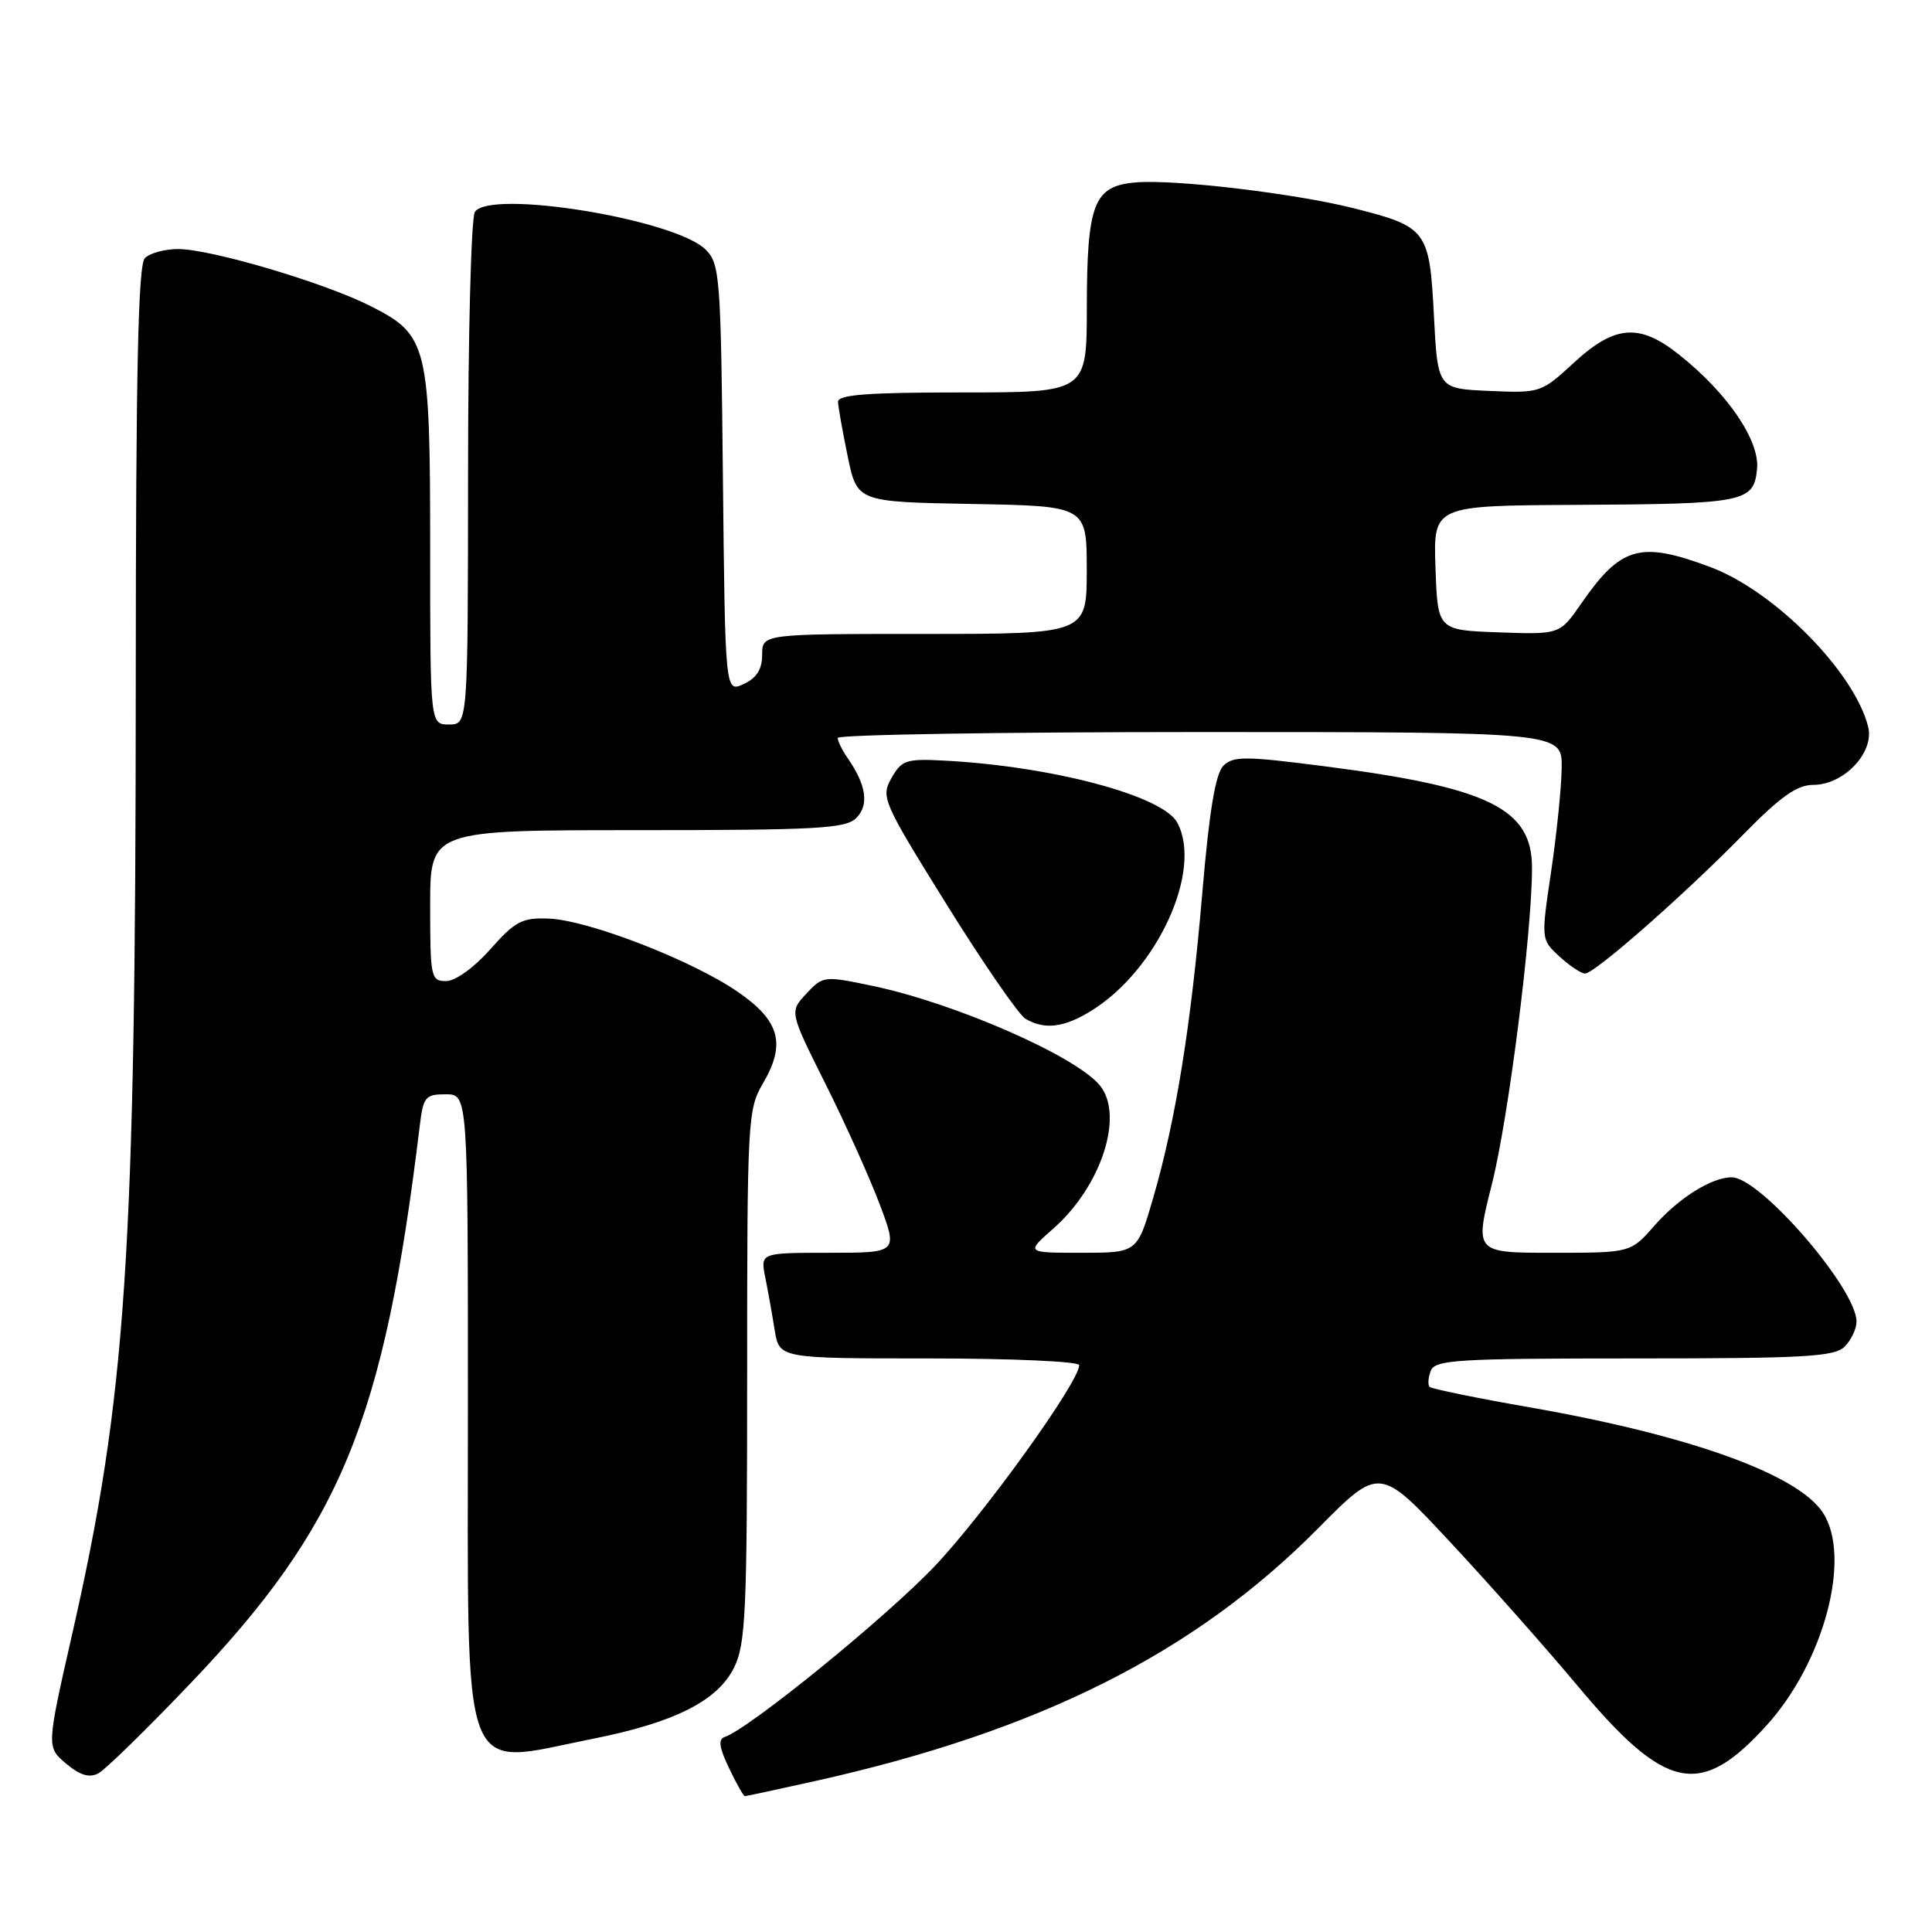 <?xml version="1.0" encoding="UTF-8" standalone="no"?>
<!DOCTYPE svg PUBLIC "-//W3C//DTD SVG 1.1//EN" "http://www.w3.org/Graphics/SVG/1.1/DTD/svg11.dtd" >
<svg xmlns="http://www.w3.org/2000/svg" xmlns:xlink="http://www.w3.org/1999/xlink" version="1.1" viewBox="0 0 256 256">
 <g >
 <path fill="currentColor"
d=" M 108.00 236.00 C 137.69 229.39 158.31 219.03 174.65 202.52 C 182.80 194.29 182.80 194.29 192.21 204.39 C 197.39 209.95 204.93 218.47 208.98 223.31 C 220.74 237.39 225.29 238.34 234.13 228.57 C 241.72 220.17 245.38 206.29 241.54 200.43 C 238.21 195.34 223.85 190.18 202.75 186.49 C 195.69 185.26 189.70 184.03 189.43 183.77 C 189.17 183.50 189.24 182.55 189.58 181.64 C 190.15 180.18 193.04 180.00 216.54 180.00 C 239.13 180.00 243.08 179.78 244.43 178.43 C 245.29 177.56 246.00 176.08 246.00 175.12 C 246.00 170.76 233.24 156.00 229.47 156.00 C 226.80 156.00 222.44 158.73 219.18 162.45 C 216.06 166.00 216.06 166.00 205.72 166.00 C 195.39 166.00 195.39 166.00 197.69 156.88 C 199.88 148.17 203.00 123.59 203.00 114.98 C 203.00 107.13 197.27 104.33 175.54 101.54 C 164.99 100.18 163.40 100.17 162.10 101.47 C 161.06 102.51 160.23 107.50 159.32 118.22 C 157.82 135.90 155.80 148.41 152.81 158.71 C 150.69 166.00 150.69 166.00 143.31 166.00 C 135.93 166.00 135.93 166.00 139.52 162.84 C 145.91 157.24 148.99 147.83 145.75 143.84 C 142.59 139.95 126.57 132.93 115.64 130.64 C 109.20 129.29 109.06 129.30 106.85 131.66 C 104.60 134.06 104.60 134.06 109.38 143.62 C 112.01 148.87 115.24 156.06 116.57 159.59 C 118.98 166.00 118.98 166.00 109.87 166.00 C 100.75 166.00 100.75 166.00 101.40 169.25 C 101.76 171.04 102.32 174.19 102.65 176.25 C 103.26 180.00 103.26 180.00 123.13 180.00 C 134.08 180.00 143.00 180.40 143.00 180.89 C 143.00 183.11 130.42 200.60 123.84 207.54 C 117.37 214.35 99.25 229.08 96.03 230.16 C 95.14 230.45 95.29 231.55 96.60 234.28 C 97.57 236.33 98.52 238.00 98.70 238.00 C 98.87 238.00 103.06 237.10 108.00 236.00 Z  M 25.09 223.21 C 45.18 202.18 50.86 188.42 55.61 149.25 C 56.08 145.33 56.35 145.00 59.06 145.00 C 62.00 145.00 62.00 145.00 62.00 186.50 C 62.00 237.27 60.75 233.94 78.50 230.41 C 89.34 228.26 95.06 225.39 97.25 221.00 C 98.81 217.87 99.00 213.81 99.00 182.31 C 99.00 148.51 99.08 146.98 101.07 143.60 C 104.18 138.33 103.35 135.26 97.74 131.41 C 91.68 127.24 77.97 121.93 72.74 121.72 C 69.18 121.58 68.28 122.05 64.97 125.78 C 62.80 128.23 60.34 130.00 59.11 130.00 C 57.10 130.00 57.00 129.51 57.00 120.00 C 57.00 110.00 57.00 110.00 84.43 110.00 C 108.28 110.00 112.07 109.79 113.46 108.39 C 115.17 106.69 114.80 104.05 112.37 100.53 C 111.61 99.44 111.00 98.21 111.00 97.78 C 111.00 97.35 132.60 97.00 159.00 97.00 C 207.00 97.00 207.00 97.00 206.93 101.75 C 206.90 104.36 206.26 110.55 205.53 115.50 C 204.19 124.50 204.19 124.50 206.65 126.75 C 208.00 127.99 209.52 129.00 210.03 129.00 C 211.30 129.00 223.14 118.59 230.97 110.60 C 235.92 105.55 238.11 104.00 240.27 104.00 C 244.33 104.00 248.39 99.70 247.54 96.30 C 245.72 89.03 235.12 78.31 226.63 75.14 C 217.34 71.66 214.78 72.38 209.53 79.96 C 206.68 84.08 206.68 84.08 198.59 83.79 C 190.50 83.50 190.50 83.50 190.21 75.25 C 189.92 67.00 189.92 67.00 208.71 66.90 C 231.27 66.78 232.39 66.56 232.82 62.13 C 233.18 58.36 228.90 52.08 222.47 46.98 C 217.23 42.81 213.97 43.06 208.56 48.05 C 204.22 52.05 204.10 52.09 197.34 51.80 C 190.50 51.50 190.50 51.50 190.00 41.79 C 189.42 30.50 189.07 30.04 179.40 27.60 C 171.65 25.64 155.70 23.74 150.52 24.17 C 144.93 24.63 144.03 26.93 144.01 40.75 C 144.00 52.00 144.00 52.00 127.50 52.00 C 114.94 52.00 111.01 52.30 111.04 53.25 C 111.07 53.94 111.65 57.20 112.33 60.50 C 113.58 66.50 113.58 66.50 128.79 66.78 C 144.00 67.05 144.00 67.05 144.00 75.53 C 144.00 84.00 144.00 84.00 122.50 84.00 C 101.00 84.00 101.00 84.00 100.99 86.75 C 100.99 88.69 100.26 89.84 98.54 90.64 C 96.09 91.77 96.09 91.77 95.79 63.41 C 95.52 36.59 95.39 34.95 93.50 33.07 C 89.43 29.04 64.86 25.04 62.92 28.09 C 62.43 28.87 62.02 44.46 62.02 62.75 C 62.00 96.00 62.00 96.00 59.50 96.00 C 57.00 96.00 57.00 96.00 57.00 72.97 C 57.00 45.66 56.69 44.40 49.13 40.57 C 43.00 37.46 27.94 33.00 23.59 33.00 C 21.83 33.00 19.86 33.54 19.20 34.20 C 18.30 35.10 18.00 48.98 17.99 90.45 C 17.97 166.55 16.73 185.02 9.57 216.50 C 6.16 231.50 6.16 231.50 8.76 233.69 C 10.61 235.24 11.85 235.61 13.03 234.98 C 13.94 234.50 19.37 229.20 25.09 223.21 Z  M 144.59 133.94 C 153.35 128.53 159.39 115.33 156.00 109.01 C 154.09 105.43 139.37 101.52 125.04 100.78 C 120.06 100.52 119.46 100.73 118.12 103.11 C 116.70 105.63 116.95 106.20 125.46 119.89 C 130.31 127.68 135.00 134.48 135.89 135.00 C 138.42 136.48 140.99 136.17 144.59 133.94 Z "/>
</g>
</svg>